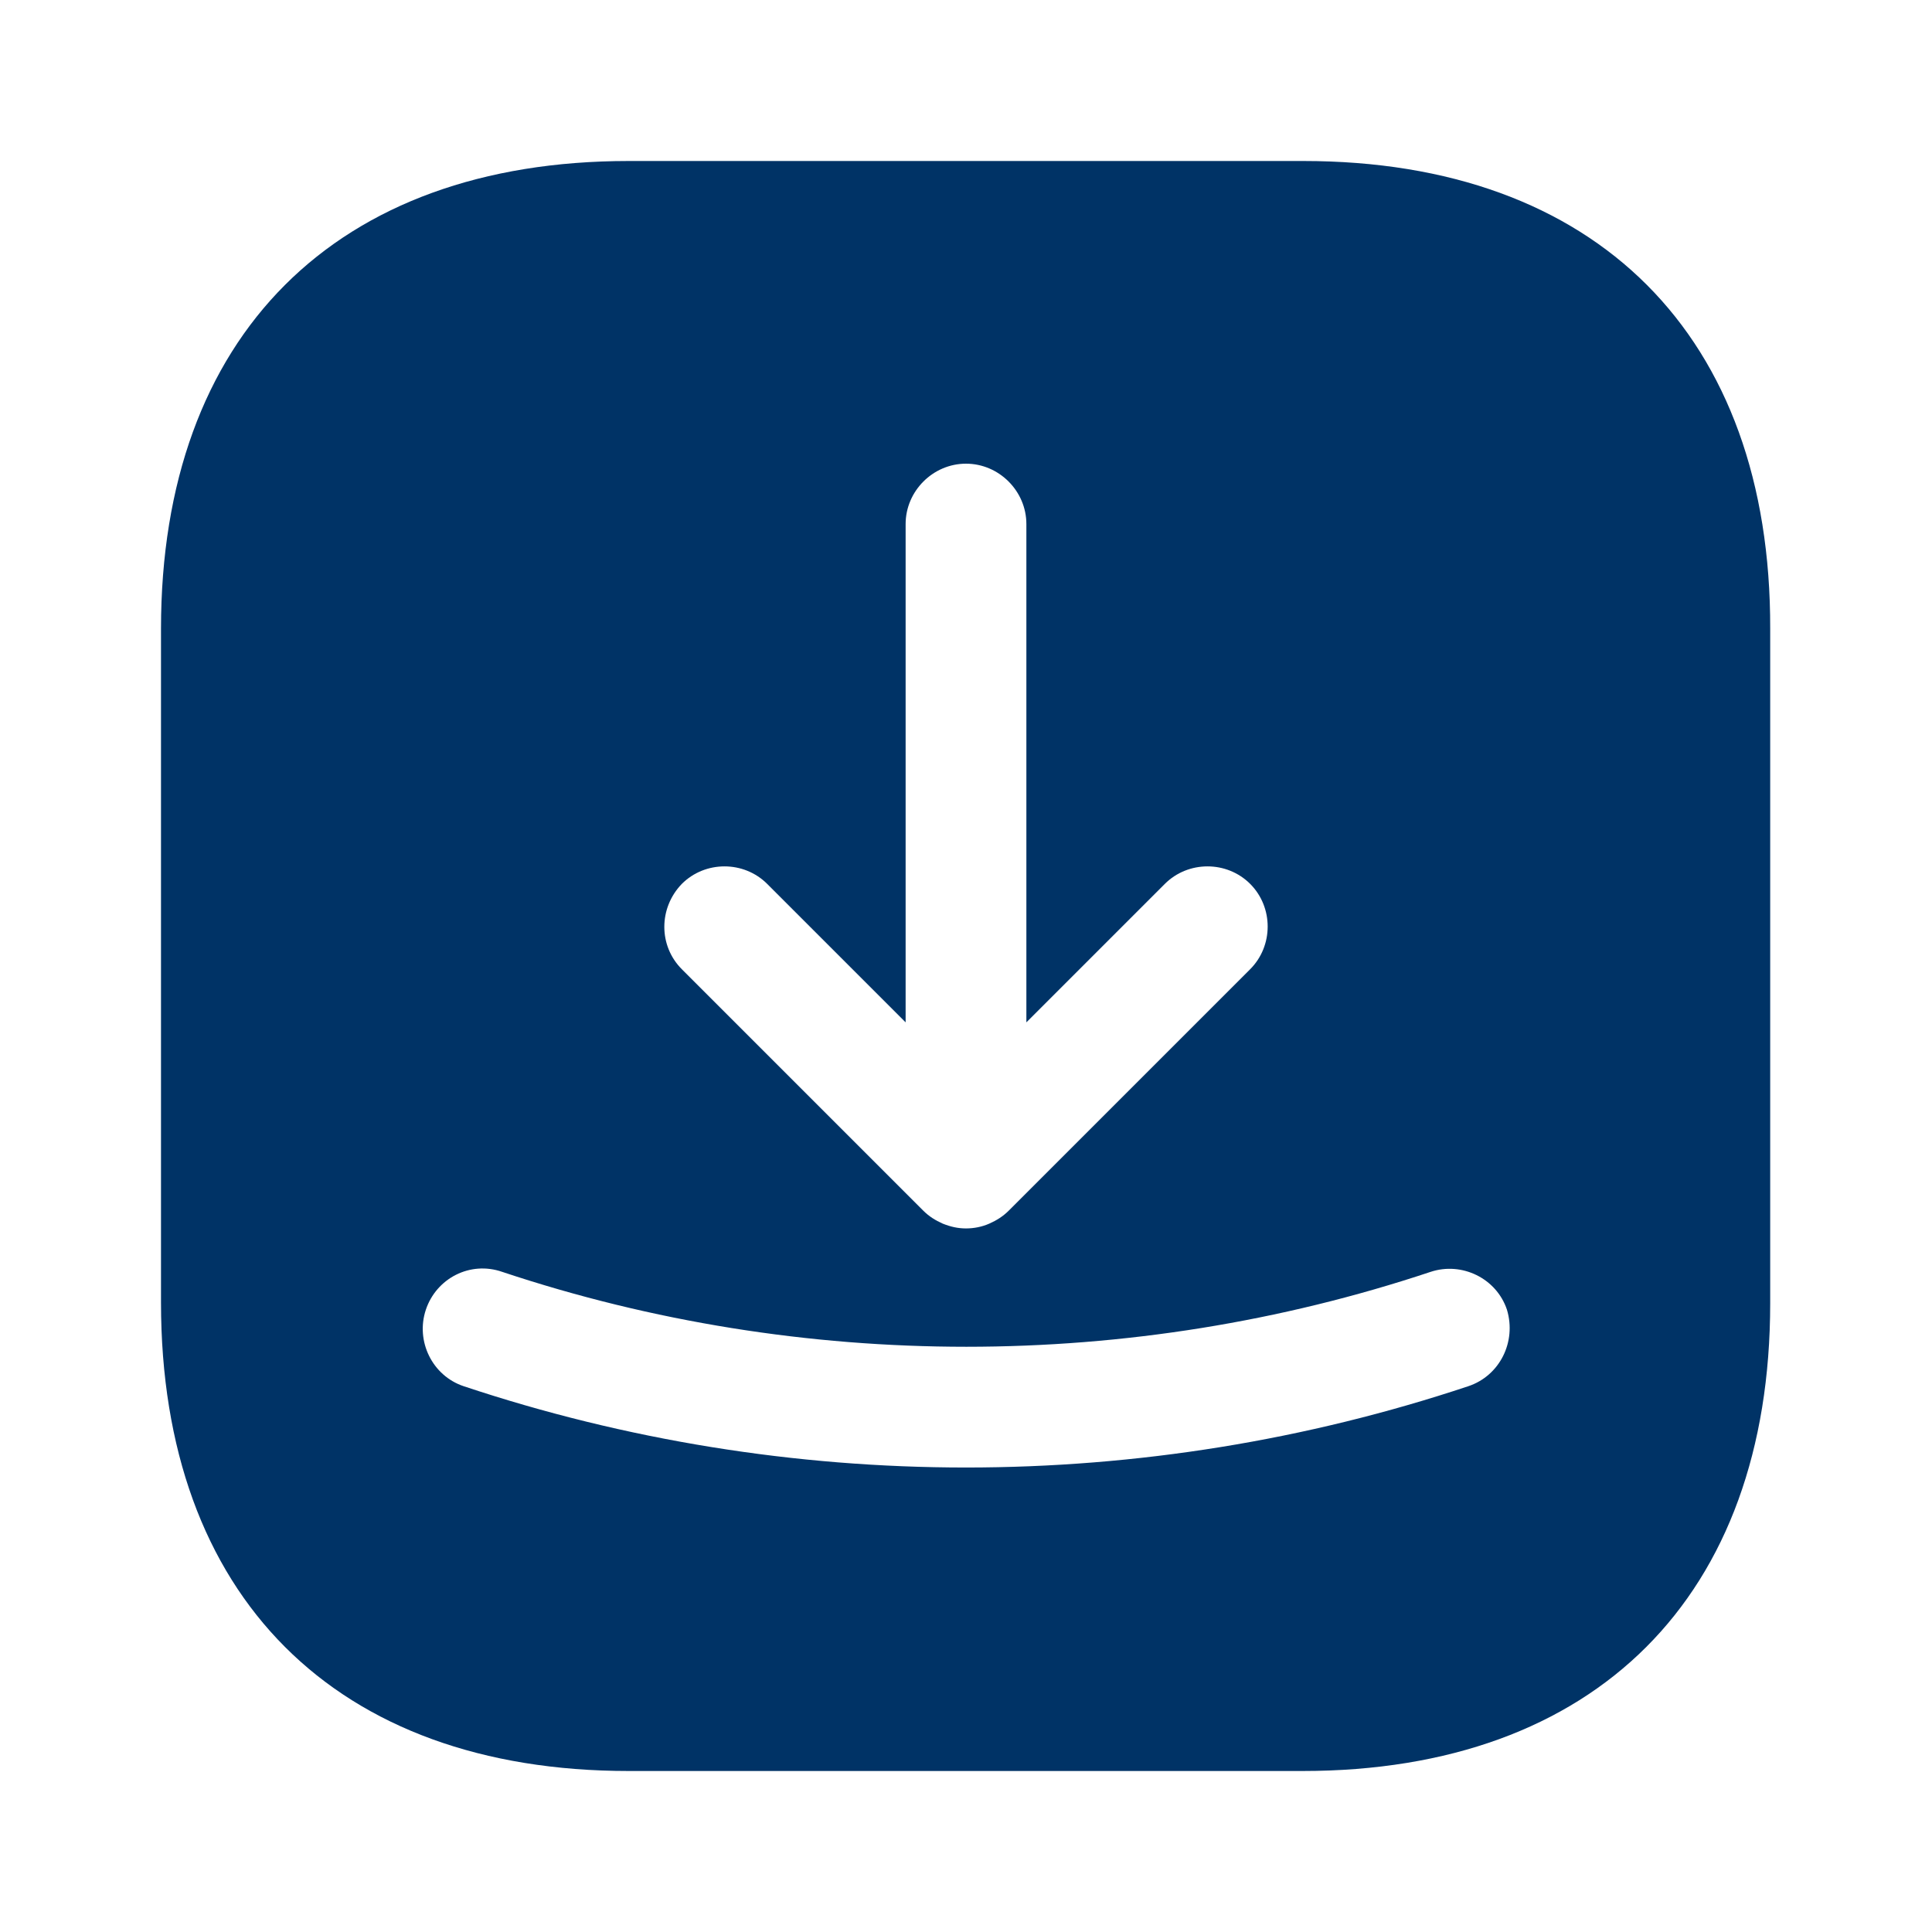 <svg width="24" height="24" viewBox="0 0 24 24" fill="none" xmlns="http://www.w3.org/2000/svg">
<path d="M16.19 2H7.81C4.17 2 2 4.17 2 7.81V16.18C2 19.83 4.17 22 7.81 22H16.18C19.82 22 21.99 19.83 21.99 16.19V7.81C22 4.17 19.83 2 16.19 2ZM8.47 10.98C8.76 10.69 9.24 10.69 9.53 10.98L11.25 12.7V6.51C11.25 6.1 11.59 5.76 12 5.76C12.41 5.76 12.75 6.1 12.75 6.51V12.7L14.47 10.98C14.76 10.69 15.24 10.69 15.53 10.98C15.82 11.27 15.82 11.75 15.53 12.04L12.53 15.04C12.46 15.11 12.38 15.16 12.29 15.2C12.2 15.24 12.1 15.26 12 15.26C11.9 15.26 11.81 15.24 11.71 15.2C11.62 15.16 11.54 15.11 11.47 15.04L8.47 12.04C8.18 11.75 8.18 11.28 8.47 10.98ZM18.24 17.22C16.23 17.89 14.12 18.23 12 18.23C9.88 18.23 7.77 17.89 5.76 17.22C5.37 17.09 5.16 16.66 5.29 16.27C5.42 15.88 5.84 15.66 6.24 15.8C9.96 17.04 14.05 17.04 17.77 15.8C18.16 15.67 18.59 15.88 18.72 16.27C18.84 16.67 18.63 17.09 18.24 17.22Z" fill="#003366"/>
</svg>
